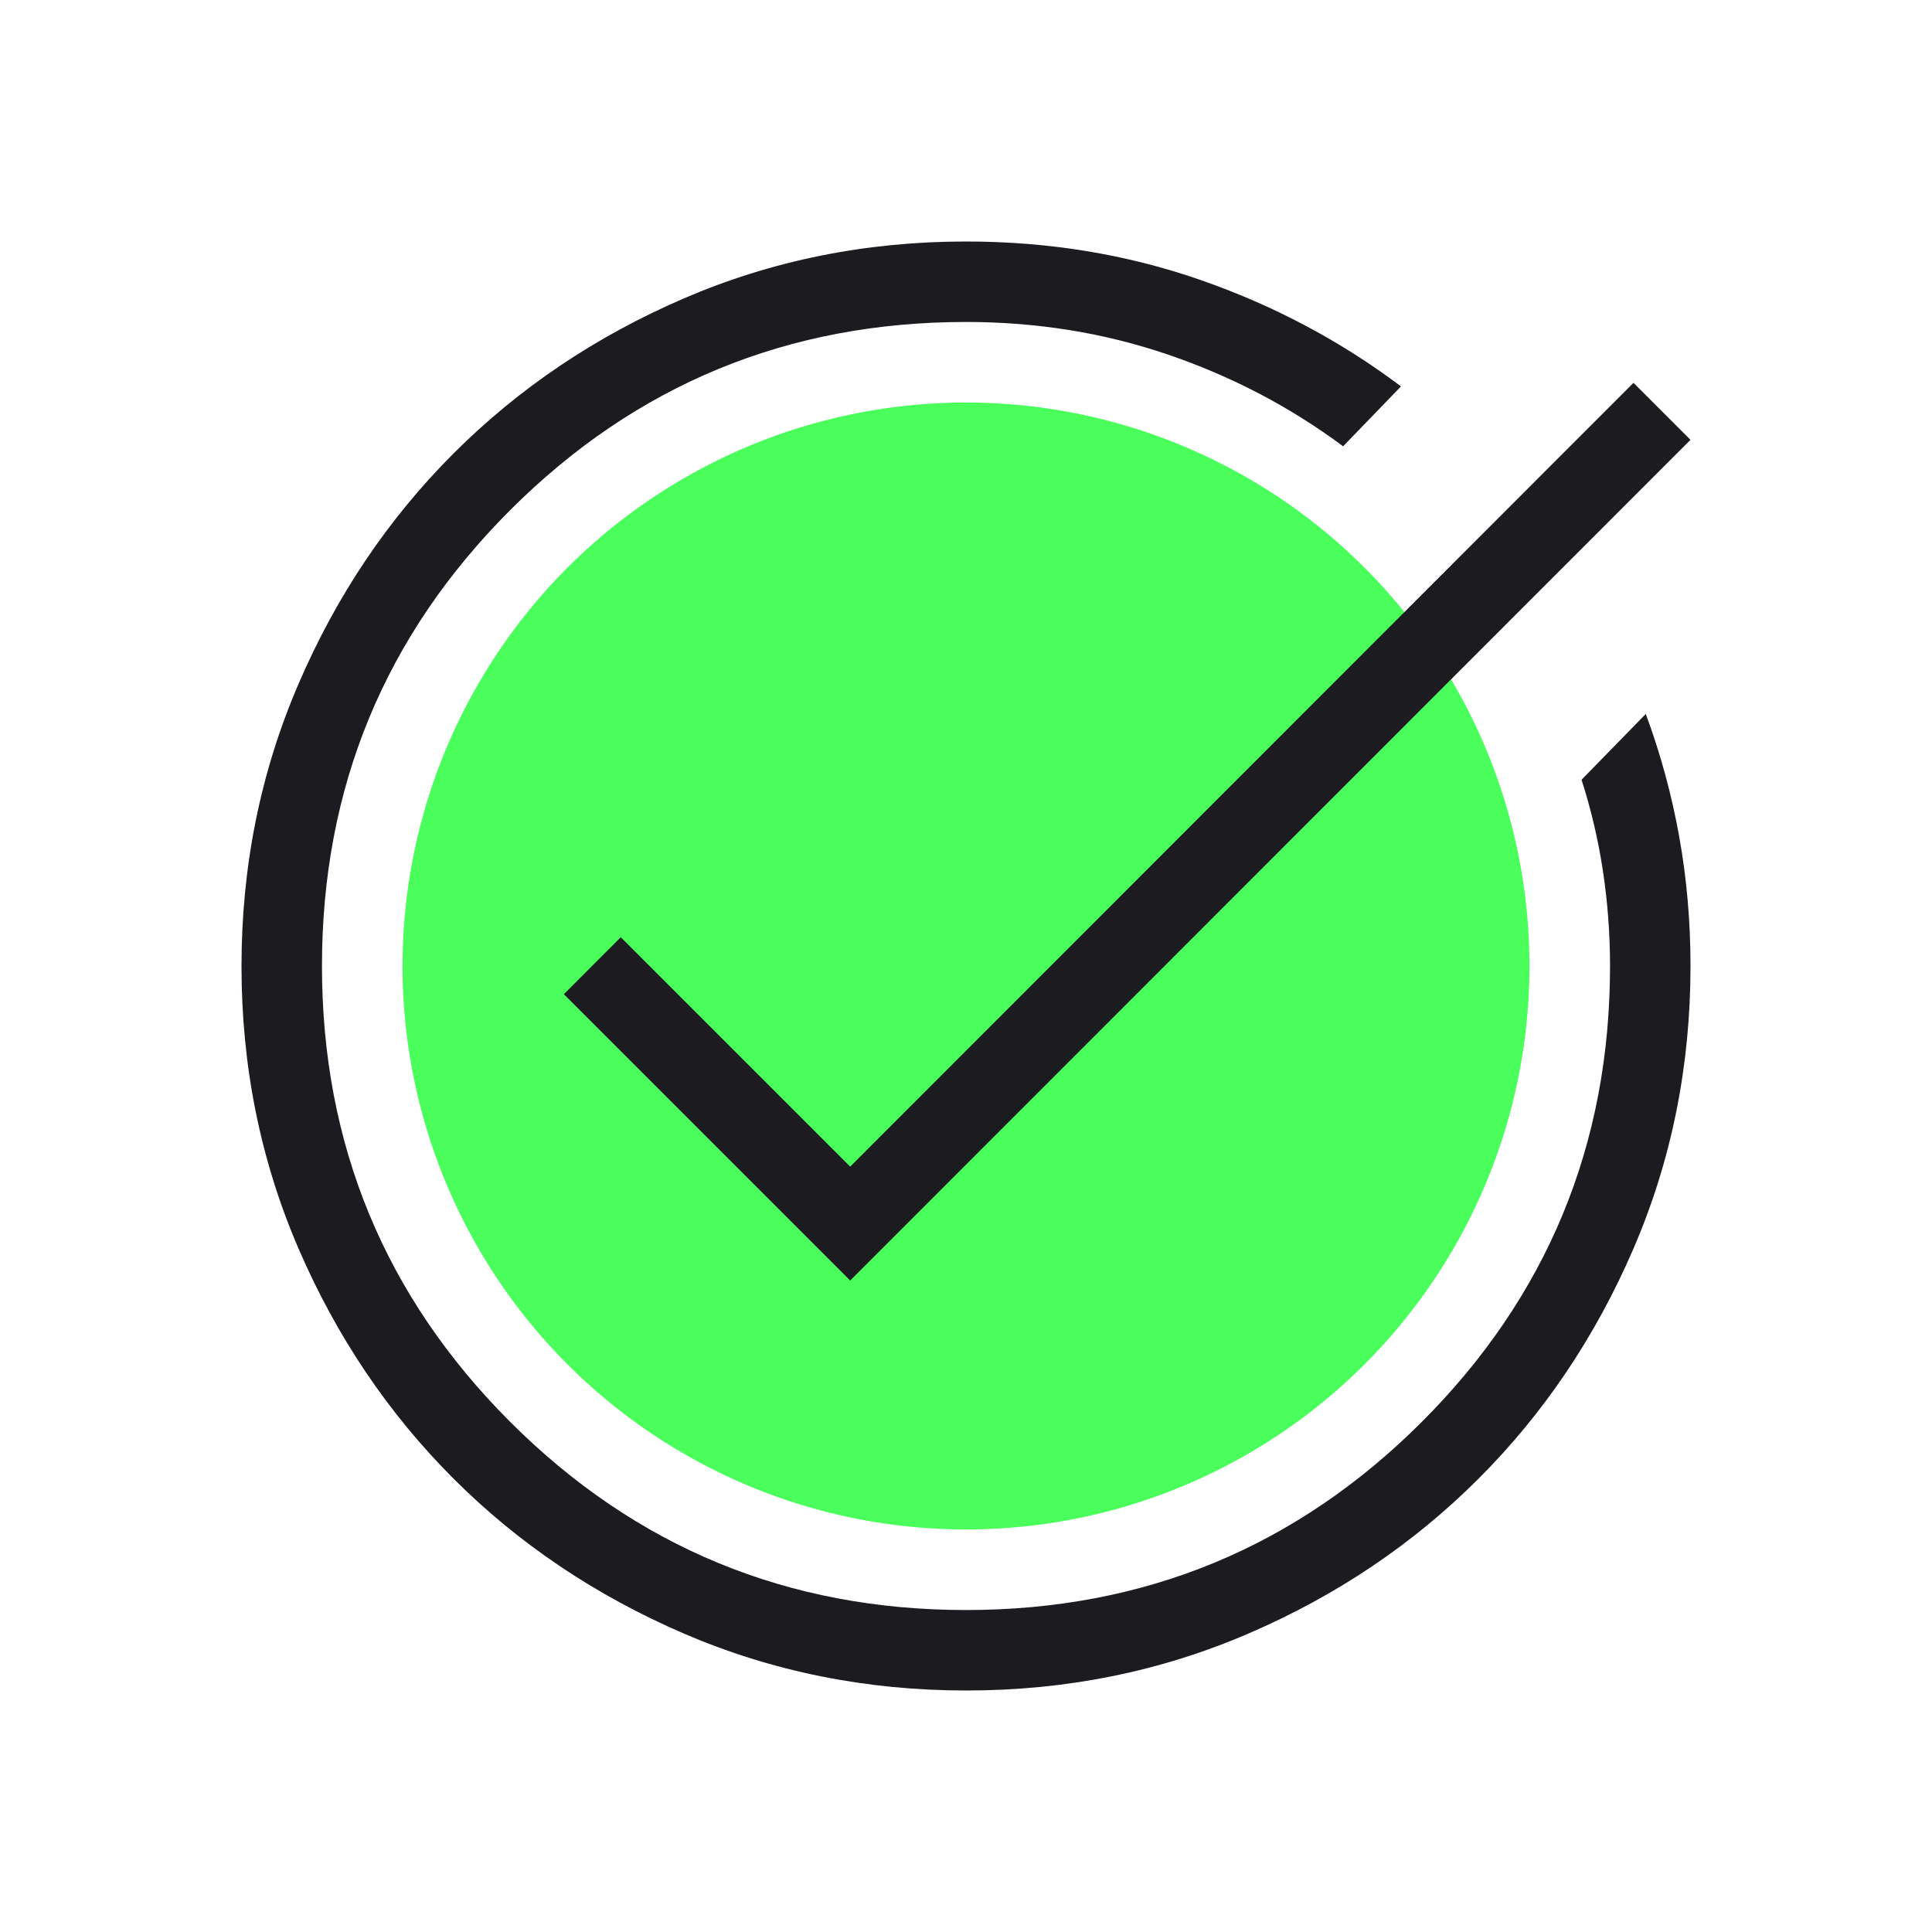 <svg width="20" height="20" viewBox="0 0 20 20" fill="none" xmlns="http://www.w3.org/2000/svg">
<circle cx="10" cy="10" r="5.833" fill="#4AFF5C"/>
<mask id="mask0_2_43" style="mask-type:alpha" maskUnits="userSpaceOnUse" x="0" y="0" width="20" height="20">
<rect width="20" height="20" fill="#D9D9D9"/>
</mask>
<g mask="url(#mask0_2_43)">
<path d="M10.003 17.5C8.966 17.5 7.991 17.303 7.078 16.91C6.165 16.516 5.37 15.982 4.695 15.307C4.02 14.632 3.485 13.839 3.091 12.927C2.697 12.014 2.5 11.04 2.5 10.003C2.5 8.966 2.697 7.991 3.091 7.078C3.484 6.165 4.019 5.37 4.694 4.695C5.369 4.02 6.162 3.485 7.075 3.091C7.987 2.697 8.963 2.5 10 2.5C10.853 2.5 11.66 2.632 12.421 2.896C13.182 3.16 13.876 3.528 14.503 4L13.904 4.62C13.355 4.212 12.751 3.896 12.092 3.671C11.433 3.446 10.736 3.333 10 3.333C8.153 3.333 6.58 3.983 5.281 5.281C3.983 6.58 3.333 8.153 3.333 10C3.333 11.847 3.983 13.42 5.281 14.719C6.58 16.017 8.153 16.667 10 16.667C11.847 16.667 13.42 16.017 14.719 14.719C16.017 13.42 16.667 11.847 16.667 10C16.667 9.665 16.642 9.336 16.593 9.013C16.544 8.69 16.47 8.377 16.372 8.072L17.037 7.391C17.19 7.803 17.305 8.227 17.383 8.66C17.461 9.094 17.5 9.541 17.5 10C17.5 11.037 17.303 12.012 16.91 12.925C16.516 13.838 15.982 14.631 15.307 15.306C14.632 15.981 13.839 16.516 12.927 16.909C12.014 17.303 11.04 17.5 10.003 17.5ZM8.801 13.256L5.837 10.292L6.426 9.702L8.801 12.077L16.91 3.963L17.5 4.553L8.801 13.256Z" fill="#1C1B1F"/>
</g>
</svg>
